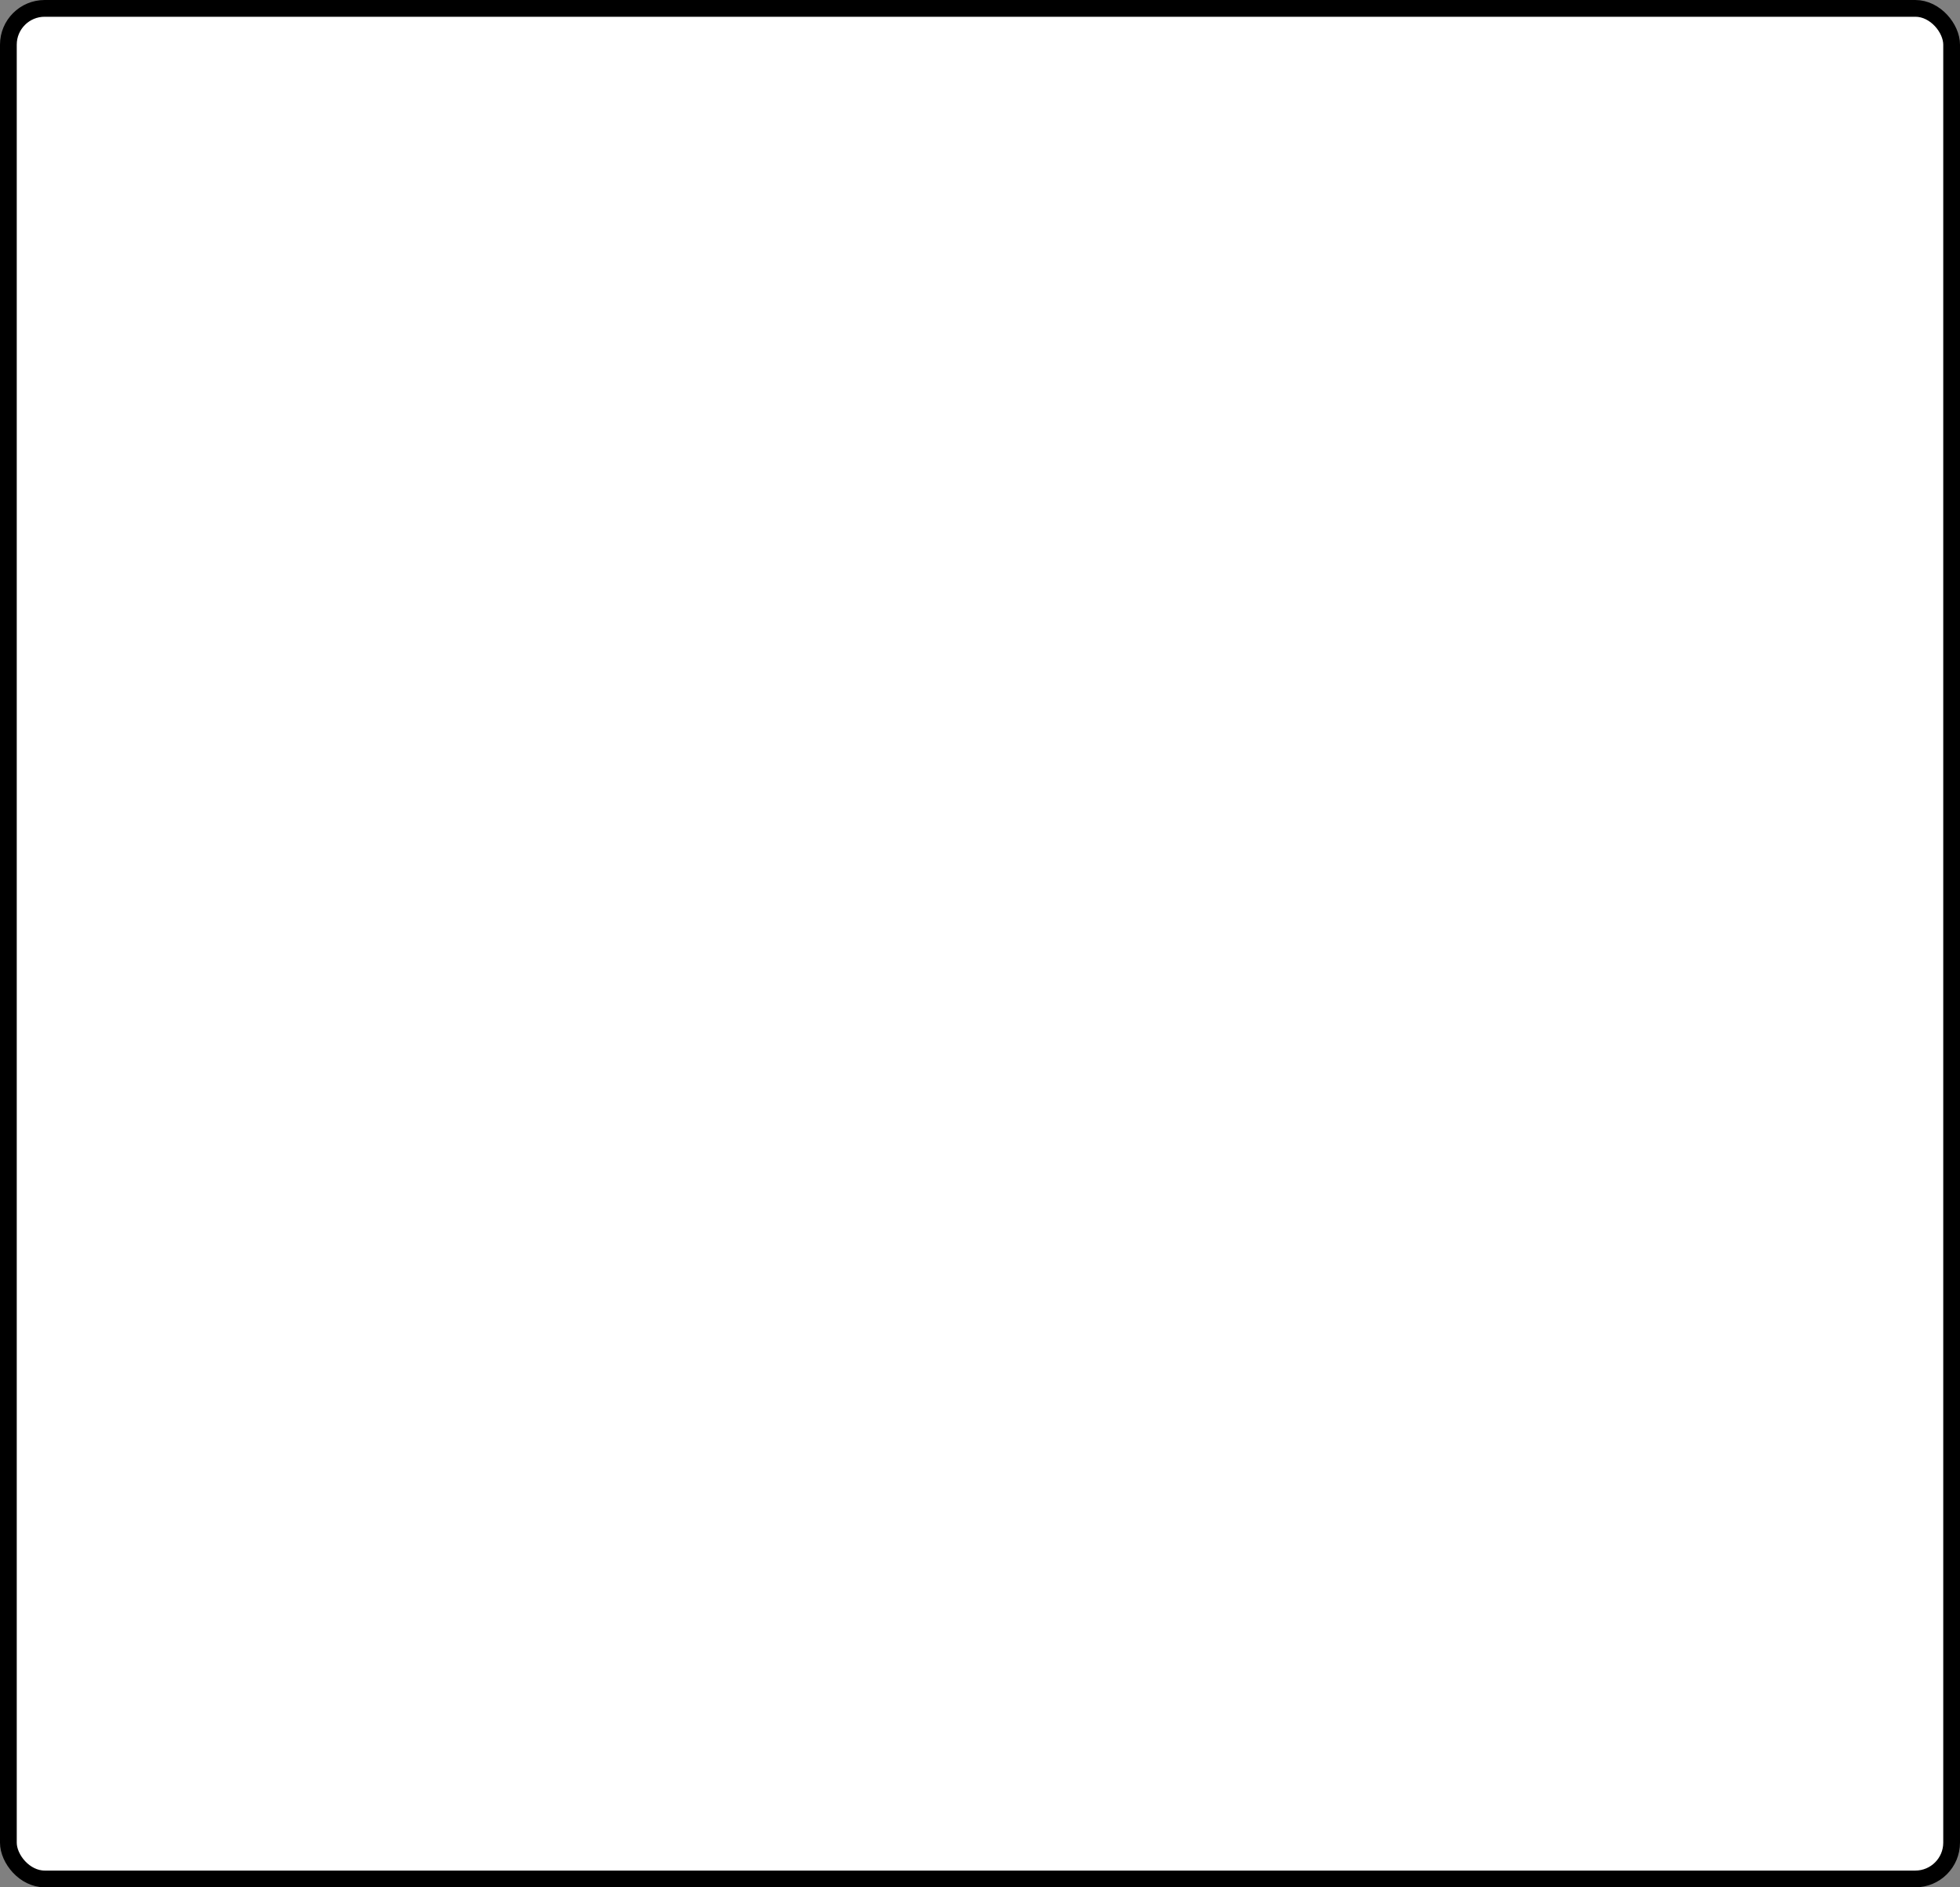 <svg width="351" height="338" viewBox="0 0 351 338" fill="none" xmlns="http://www.w3.org/2000/svg">
<rect x="0" y="0" width="351" height="338" fill="#808080" stroke="none"/>
<rect x="1.5" y="1.5" width="348" height="335" rx="6.5" fill="white" stroke="black" stroke-width="3"/>
</svg>
